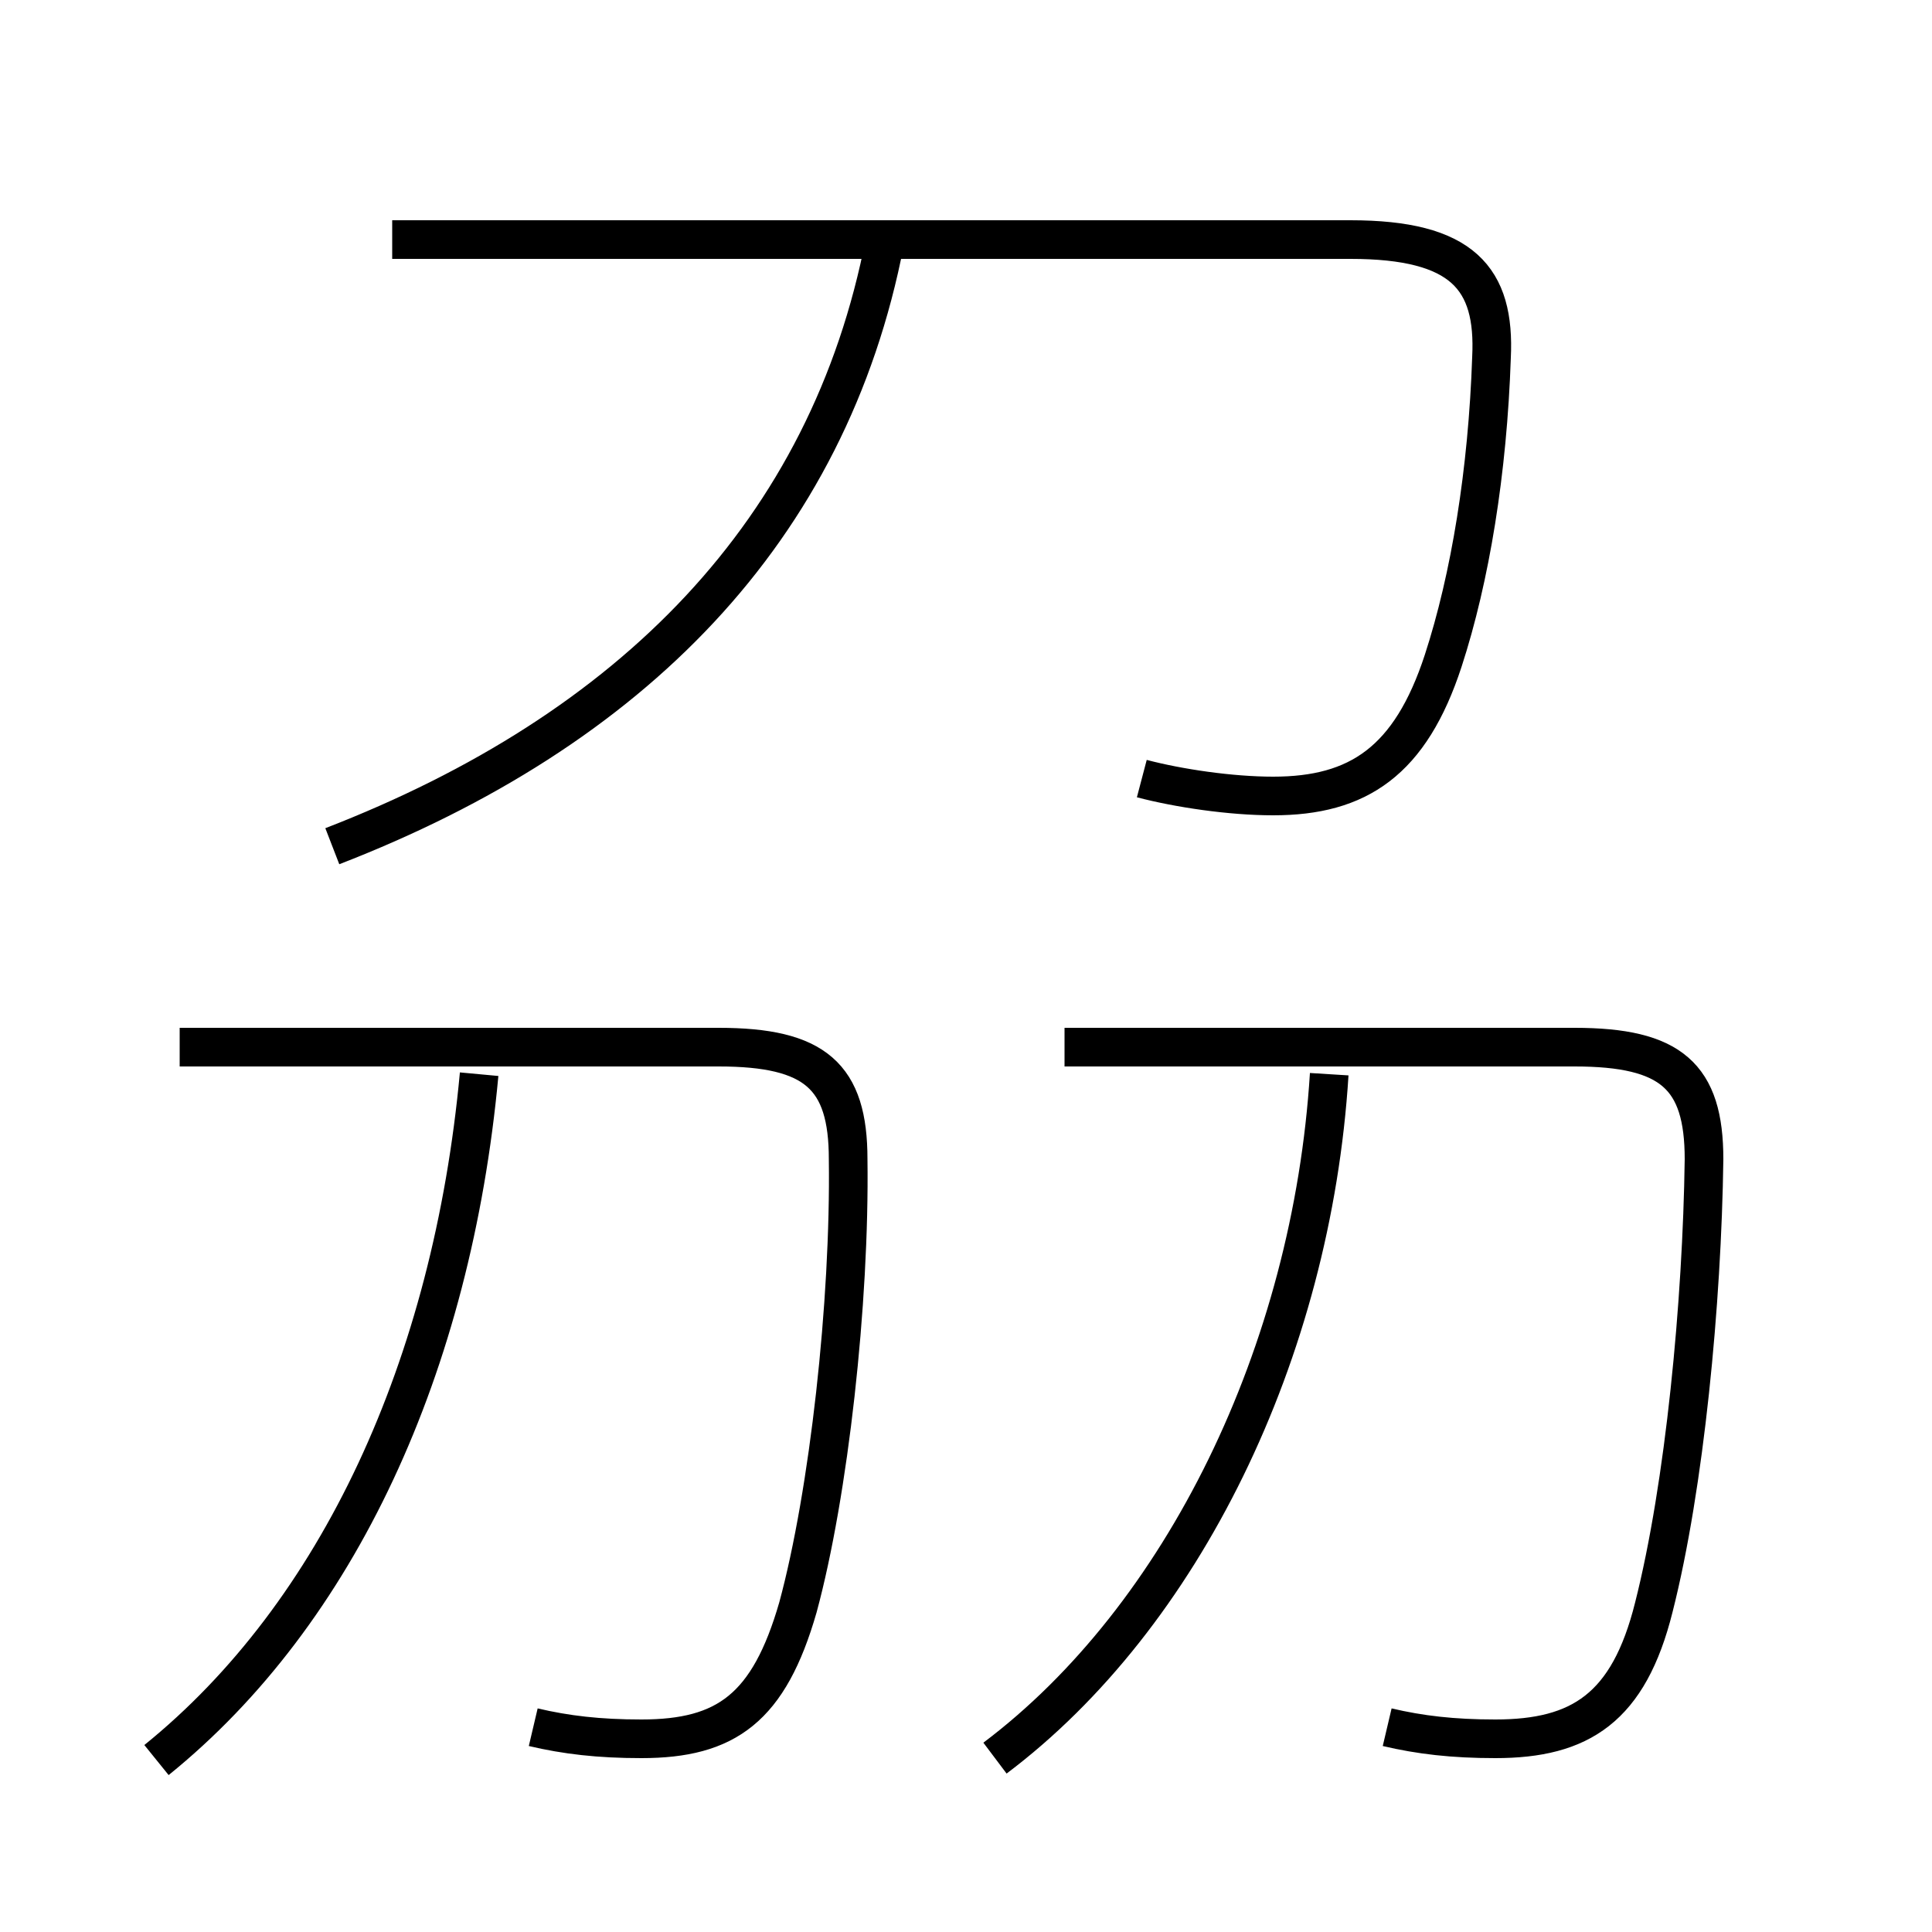 <?xml version='1.0' encoding='utf8'?>
<svg viewBox="0.0 -6.0 50.0 50.0" version="1.1" xmlns="http://www.w3.org/2000/svg">
<rect x="0.0" y="-6.0" width="50.0" height="50.0" fill="#808080" stroke="none"/>
<rect x="-1000" y="-1000" width="2000" height="2000" stroke="white" fill="white"/>
<g style="fill:white;stroke:#000000;  stroke-width:1">
<path d="M 29.55 -23.85 C 30.5 -23.6 31.85 -23.4 32.95 -23.4 C 35.15 -23.4 36.5 -24.3 37.35 -26.9 C 38.05 -29.05 38.5 -31.8 38.6 -34.75 C 38.7 -36.8 37.85 -37.8 34.95 -37.8 L 10.15 -37.8 M 4.05 1.55 C 8.75 -2.25 11.7 -8.65 12.4 -16.2 M 13.8 0.7 C 14.65 0.9 15.5 1.0 16.6 1.0 C 18.8 1.0 19.9 0.2 20.65 -2.4 C 21.45 -5.35 22.0 -10.3 21.95 -14.0 C 21.95 -16.15 21.1 -16.9 18.6 -16.9 L 4.65 -16.9 M 25.75 1.5 C 30.6 -2.15 33.95 -9.0 34.4 -16.2 M 35.9 0.7 C 36.75 0.9 37.6 1.0 38.7 1.0 C 40.9 1.0 42.15 0.2 42.8 -2.4 C 43.6 -5.55 44.05 -10.3 44.1 -14.0 C 44.1 -16.15 43.25 -16.9 40.75 -16.9 L 27.55 -16.9 M 8.6 -22.1 C 16.35 -25.1 21.45 -30.25 22.9 -37.75" transform="translate(0.0 38.0)" />
</g>
</svg>